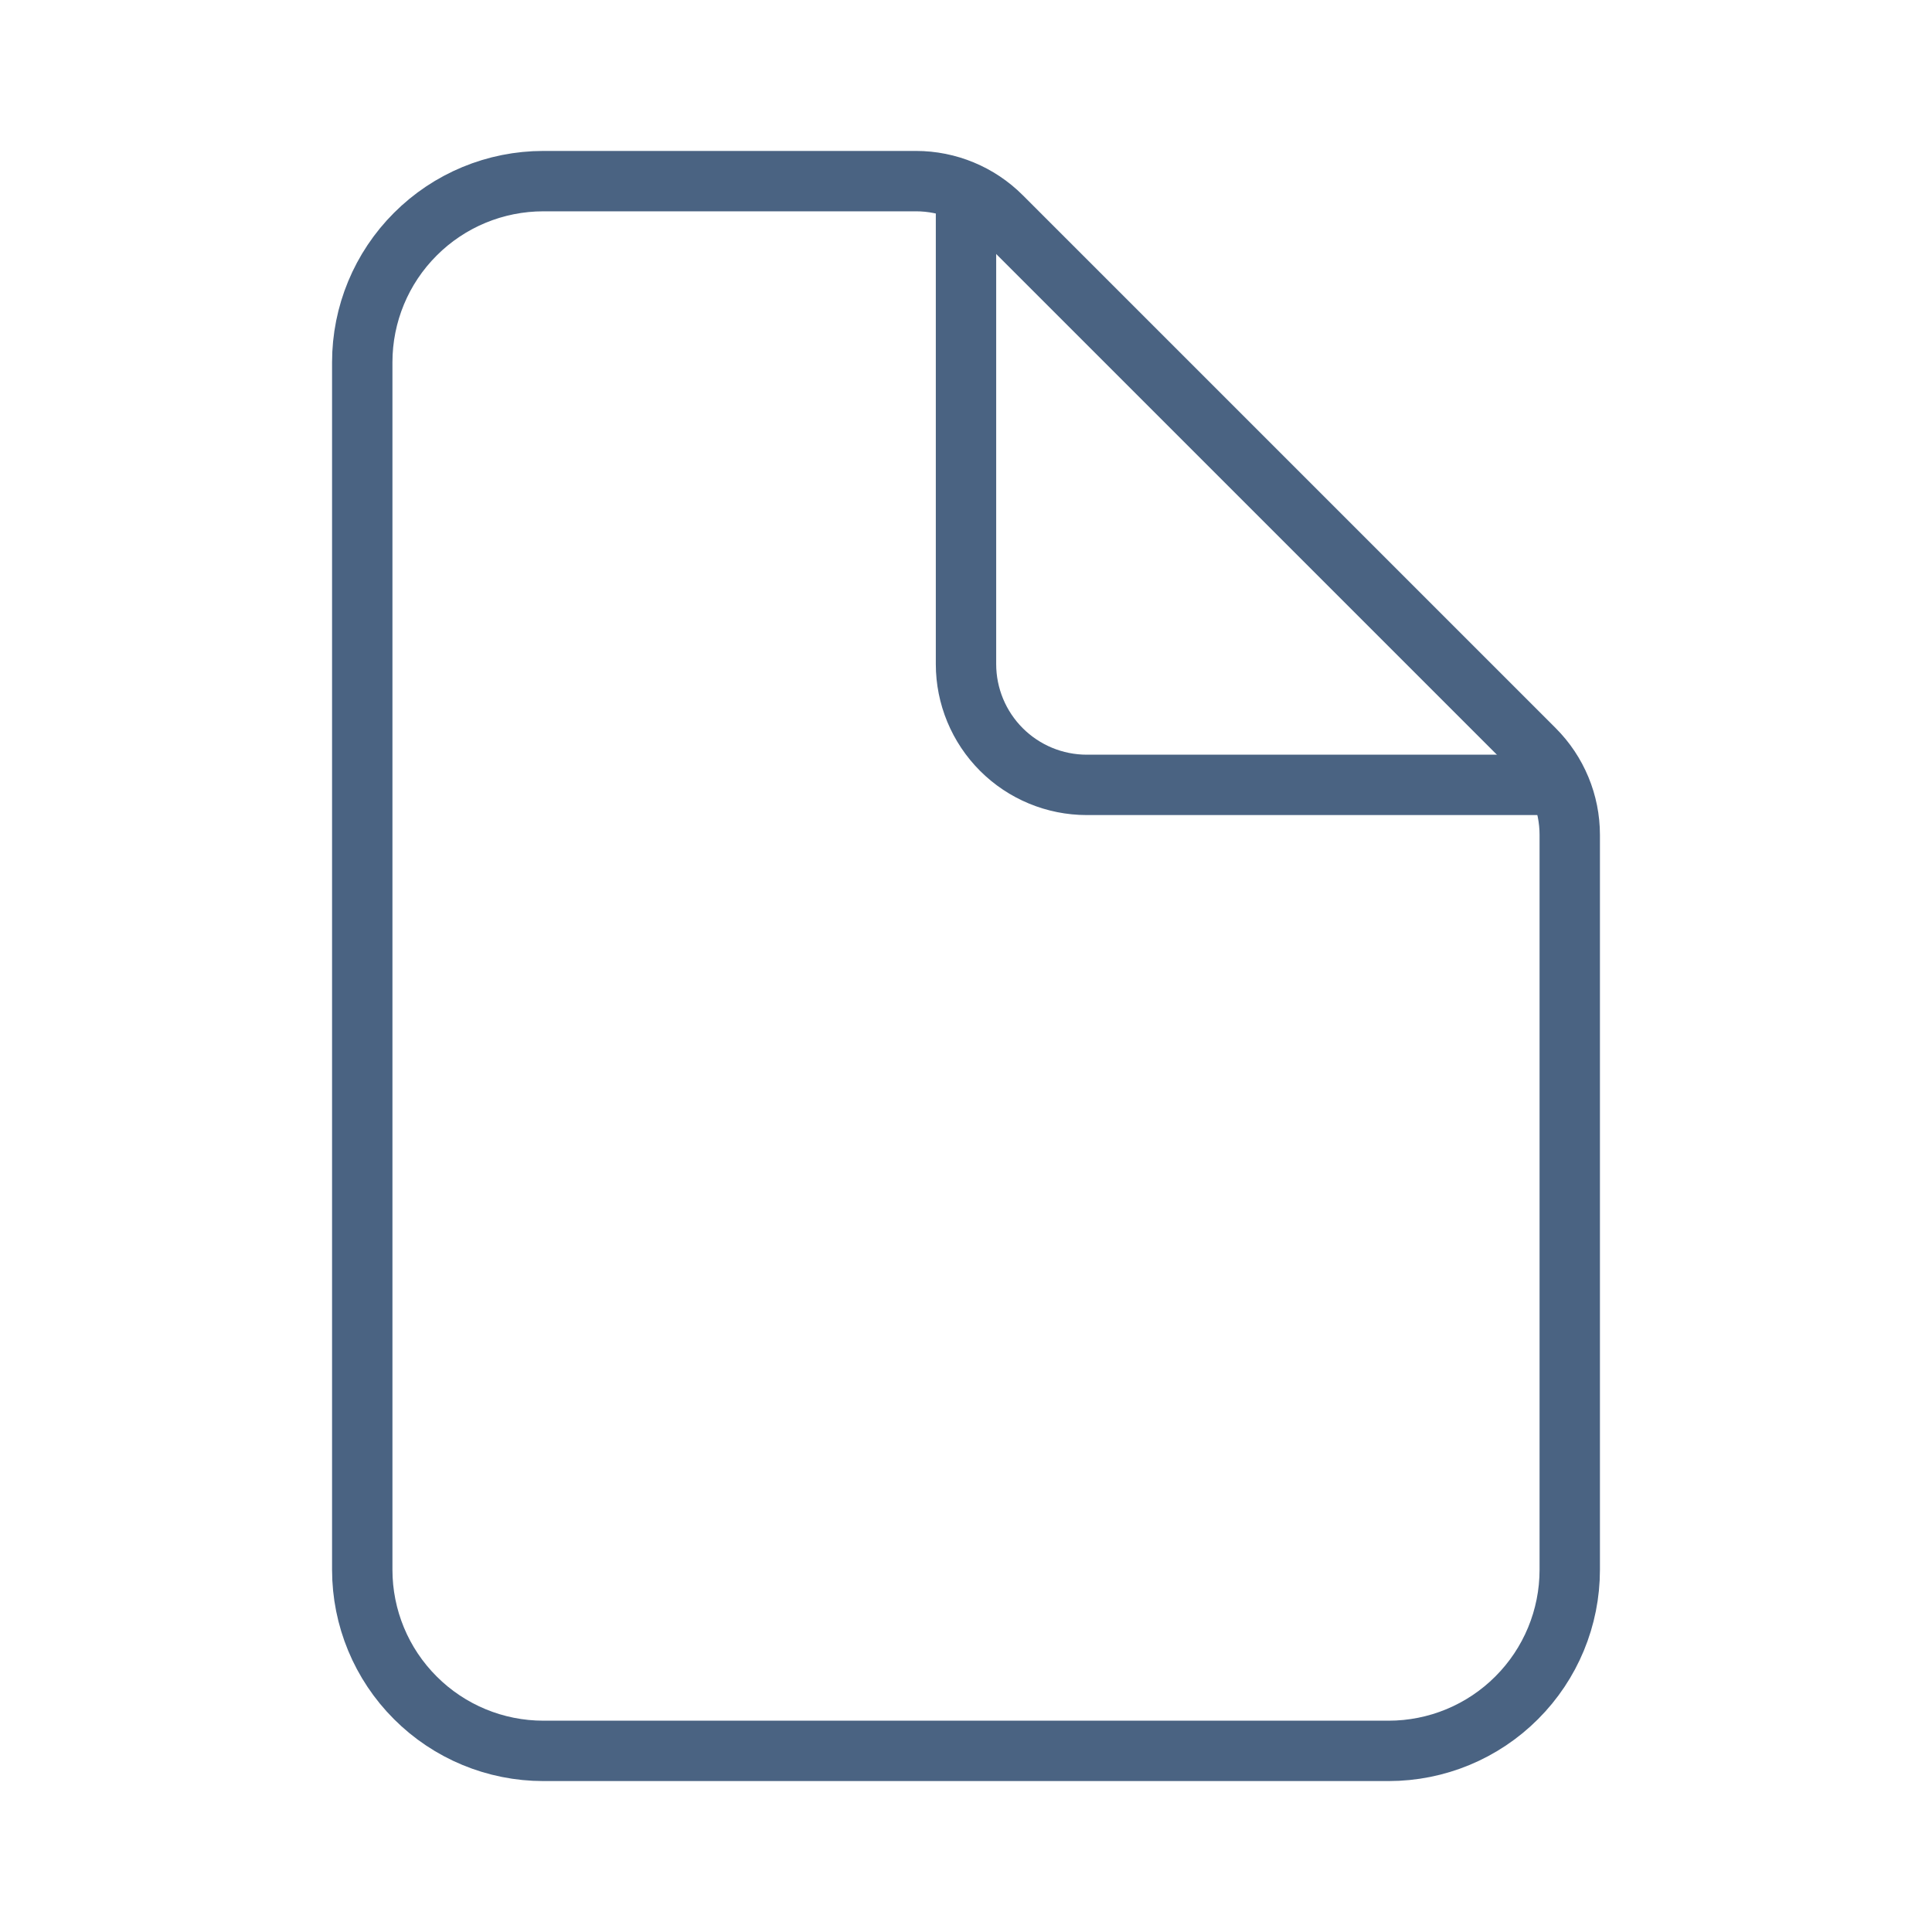 <svg width="32" height="32" viewBox="0 0 32 32" fill="none" xmlns="http://www.w3.org/2000/svg">
<path d="M26 13.828V26C26 26.796 25.684 27.559 25.121 28.121C24.559 28.684 23.796 29 23 29H9C8.204 29 7.441 28.684 6.879 28.121C6.316 27.559 6 26.796 6 26V6C6 5.204 6.316 4.441 6.879 3.879C7.441 3.316 8.204 3 9 3H15.172C15.702 3 16.211 3.211 16.586 3.586L25.414 12.414C25.789 12.789 26 13.298 26 13.828Z" stroke="#4A6382" stroke-linejoin="round"/>
<path d="M16 3.5V11C16 11.53 16.211 12.039 16.586 12.414C16.961 12.789 17.47 13 18 13H25.5" stroke="#4A6382" stroke-linecap="round" stroke-linejoin="round"/>
</svg>

